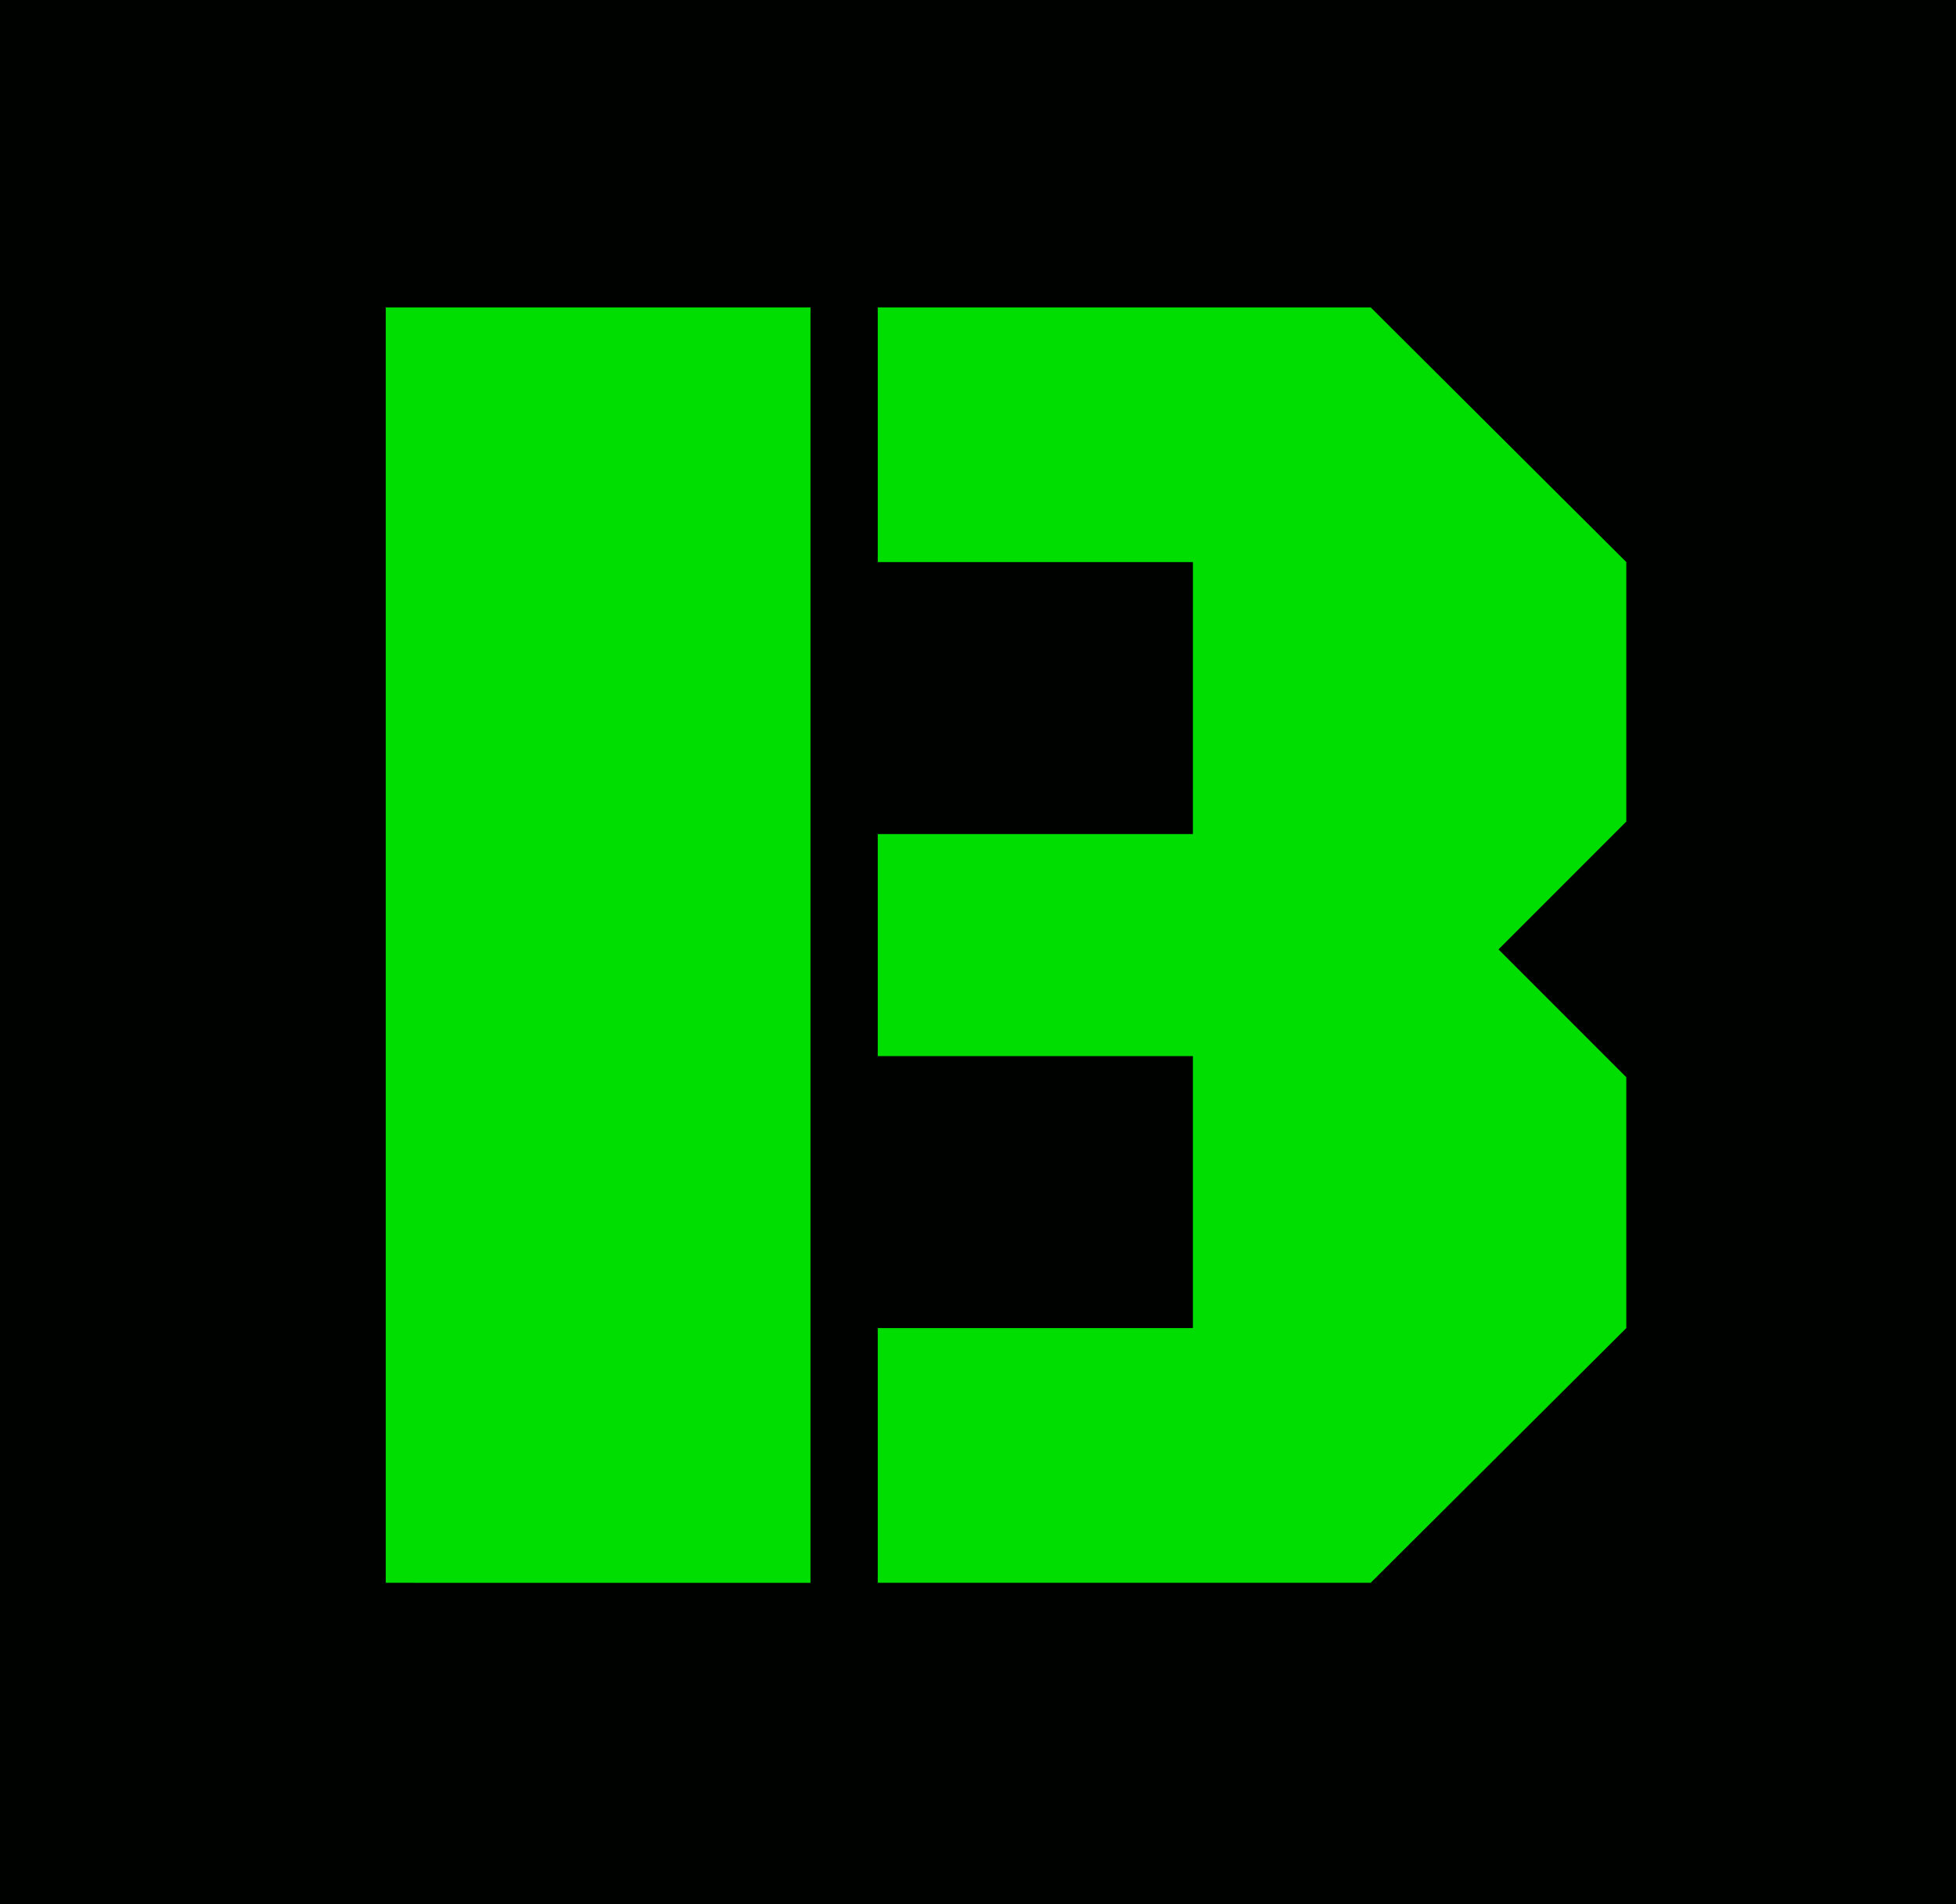 <?xml version="1.0" encoding="UTF-8" standalone="no"?>
<!-- Created using Karbon, part of Calligra: http://www.calligra.org/karbon -->

<svg
   xmlns:dc="http://purl.org/dc/elements/1.1/"
   xmlns:cc="http://creativecommons.org/ns#"
   xmlns:rdf="http://www.w3.org/1999/02/22-rdf-syntax-ns#"
   xmlns:svg="http://www.w3.org/2000/svg"
   xmlns="http://www.w3.org/2000/svg"
   xmlns:sodipodi="http://sodipodi.sourceforge.net/DTD/sodipodi-0.dtd"
   xmlns:inkscape="http://www.inkscape.org/namespaces/inkscape"
   width="79.514pt"
   height="77.386pt"
   version="1.1"
   id="svg9"
   sodipodi:docname="logo_min.svg"
   inkscape:version="0.92.4 5da689c313, 2019-01-14">
  <sodipodi:namedview
     pagecolor="#ffffff"
     bordercolor="#666666"
     borderopacity="1"
     objecttolerance="10"
     gridtolerance="10"
     guidetolerance="10"
     inkscape:pageopacity="0"
     inkscape:pageshadow="2"
     inkscape:window-width="1312"
     inkscape:window-height="707"
     id="namedview11"
     showgrid="false"
     fit-margin-top="0"
     fit-margin-left="0"
     fit-margin-right="0"
     fit-margin-bottom="0"
     inkscape:zoom="1.028125"
     inkscape:cx="160"
     inkscape:cy="13.170898"
     inkscape:window-x="2321"
     inkscape:window-y="72"
     inkscape:window-maximized="0"
     inkscape:current-layer="svg9" />
  <defs
     id="defs2" />
  <path
     id="p0"
     d="M 0,51.591 V 0 H 53.009 106.018 V 51.591 103.181 H 53.009 0 Z"
     inkscape:connector-curvature="0"
     style="fill:#000200;stroke-width:0.506" />
  <path
     id="p1"
     d="M 64.659,30.459 H 47.575 v -13.802 H 74.294 l 13.854,13.802 v 14.062 l -6.927,6.927 6.927,6.927 v 13.594 L 74.294,85.771 H 47.575 v -13.802 h 17.083 v -14.74 H 47.575 v -12.031 h 17.083 z m -43.75,-13.802 h 23.021 v 69.115 H 20.909 Z"
     inkscape:connector-curvature="0"
     style="fill:#00dd00" />
</svg>
